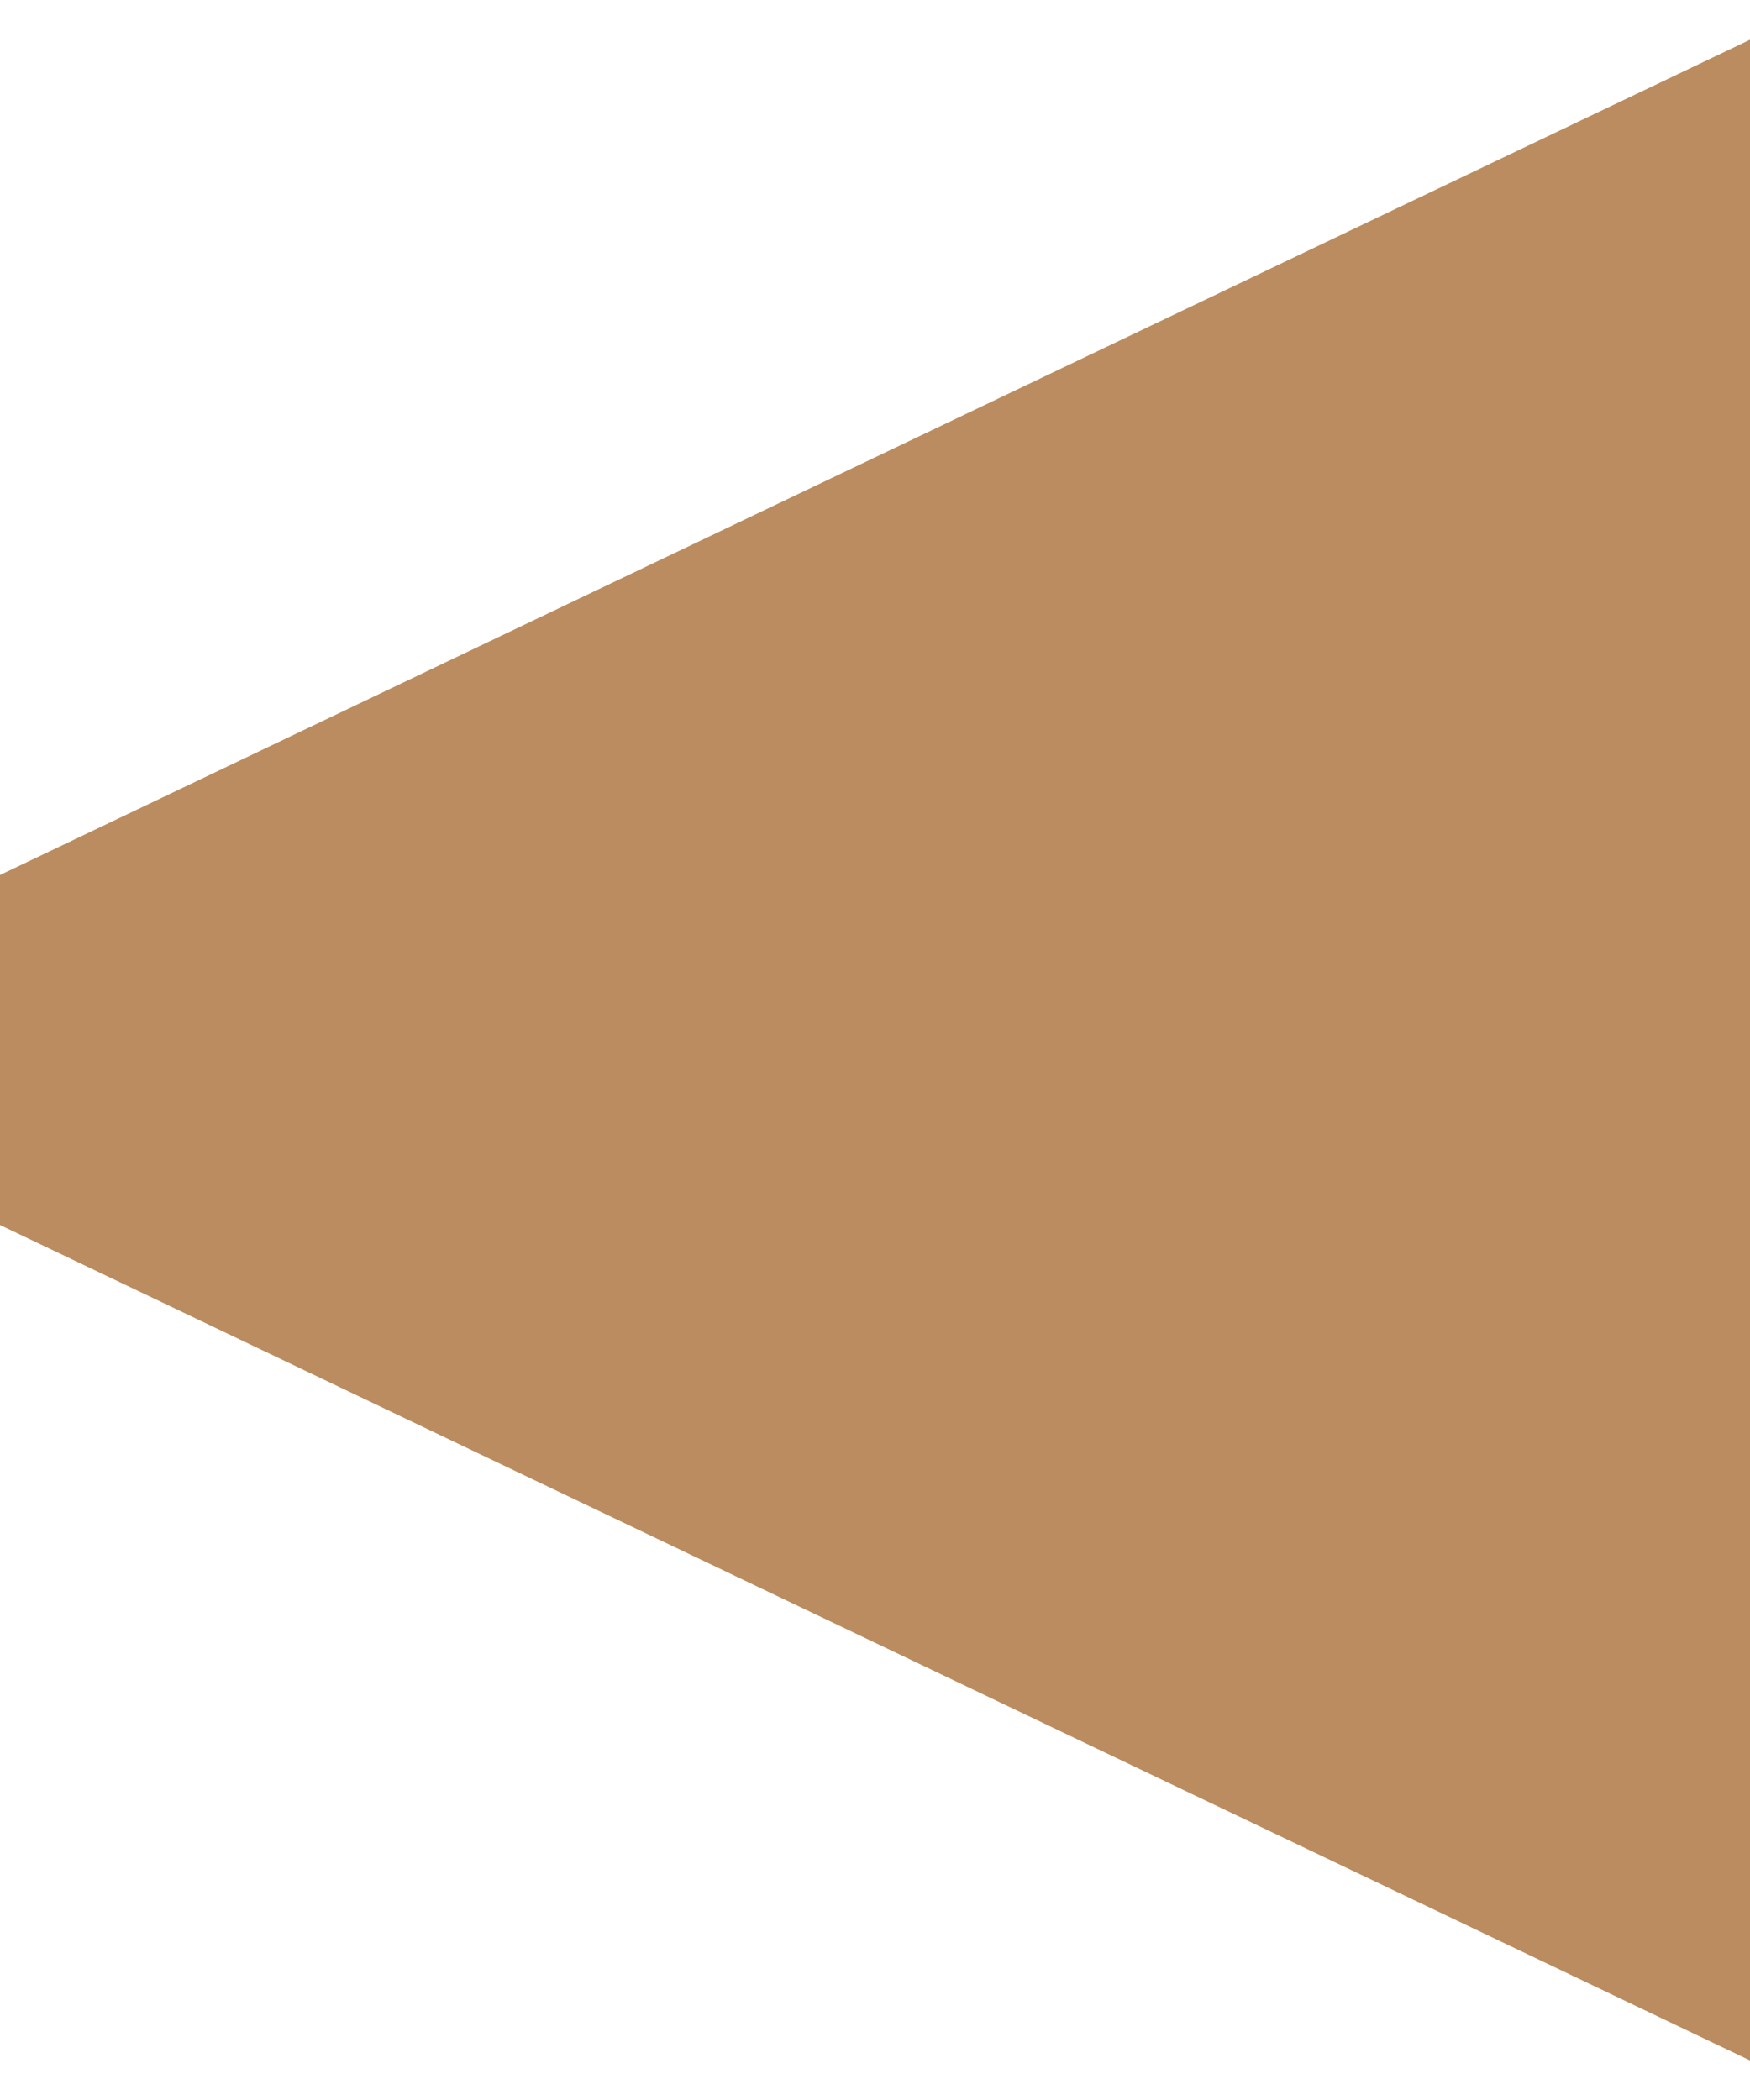 <svg width="10" height="12" viewBox="0 0 10 12" fill="none" xmlns="http://www.w3.org/2000/svg">
    <path d="M-269 6H10V409H-269V6Z"/>
    <path d="M-259 5L-269 0.226L-269 11.774L-259 7L-259 5ZM-8.74228e-08 7L10 11.774L10 0.227L8.74228e-08 5L-8.74228e-08 7ZM-260 7L1 7L1 5L-260 5L-260 7Z"
          fill="#BB8C5F"/>
</svg>
